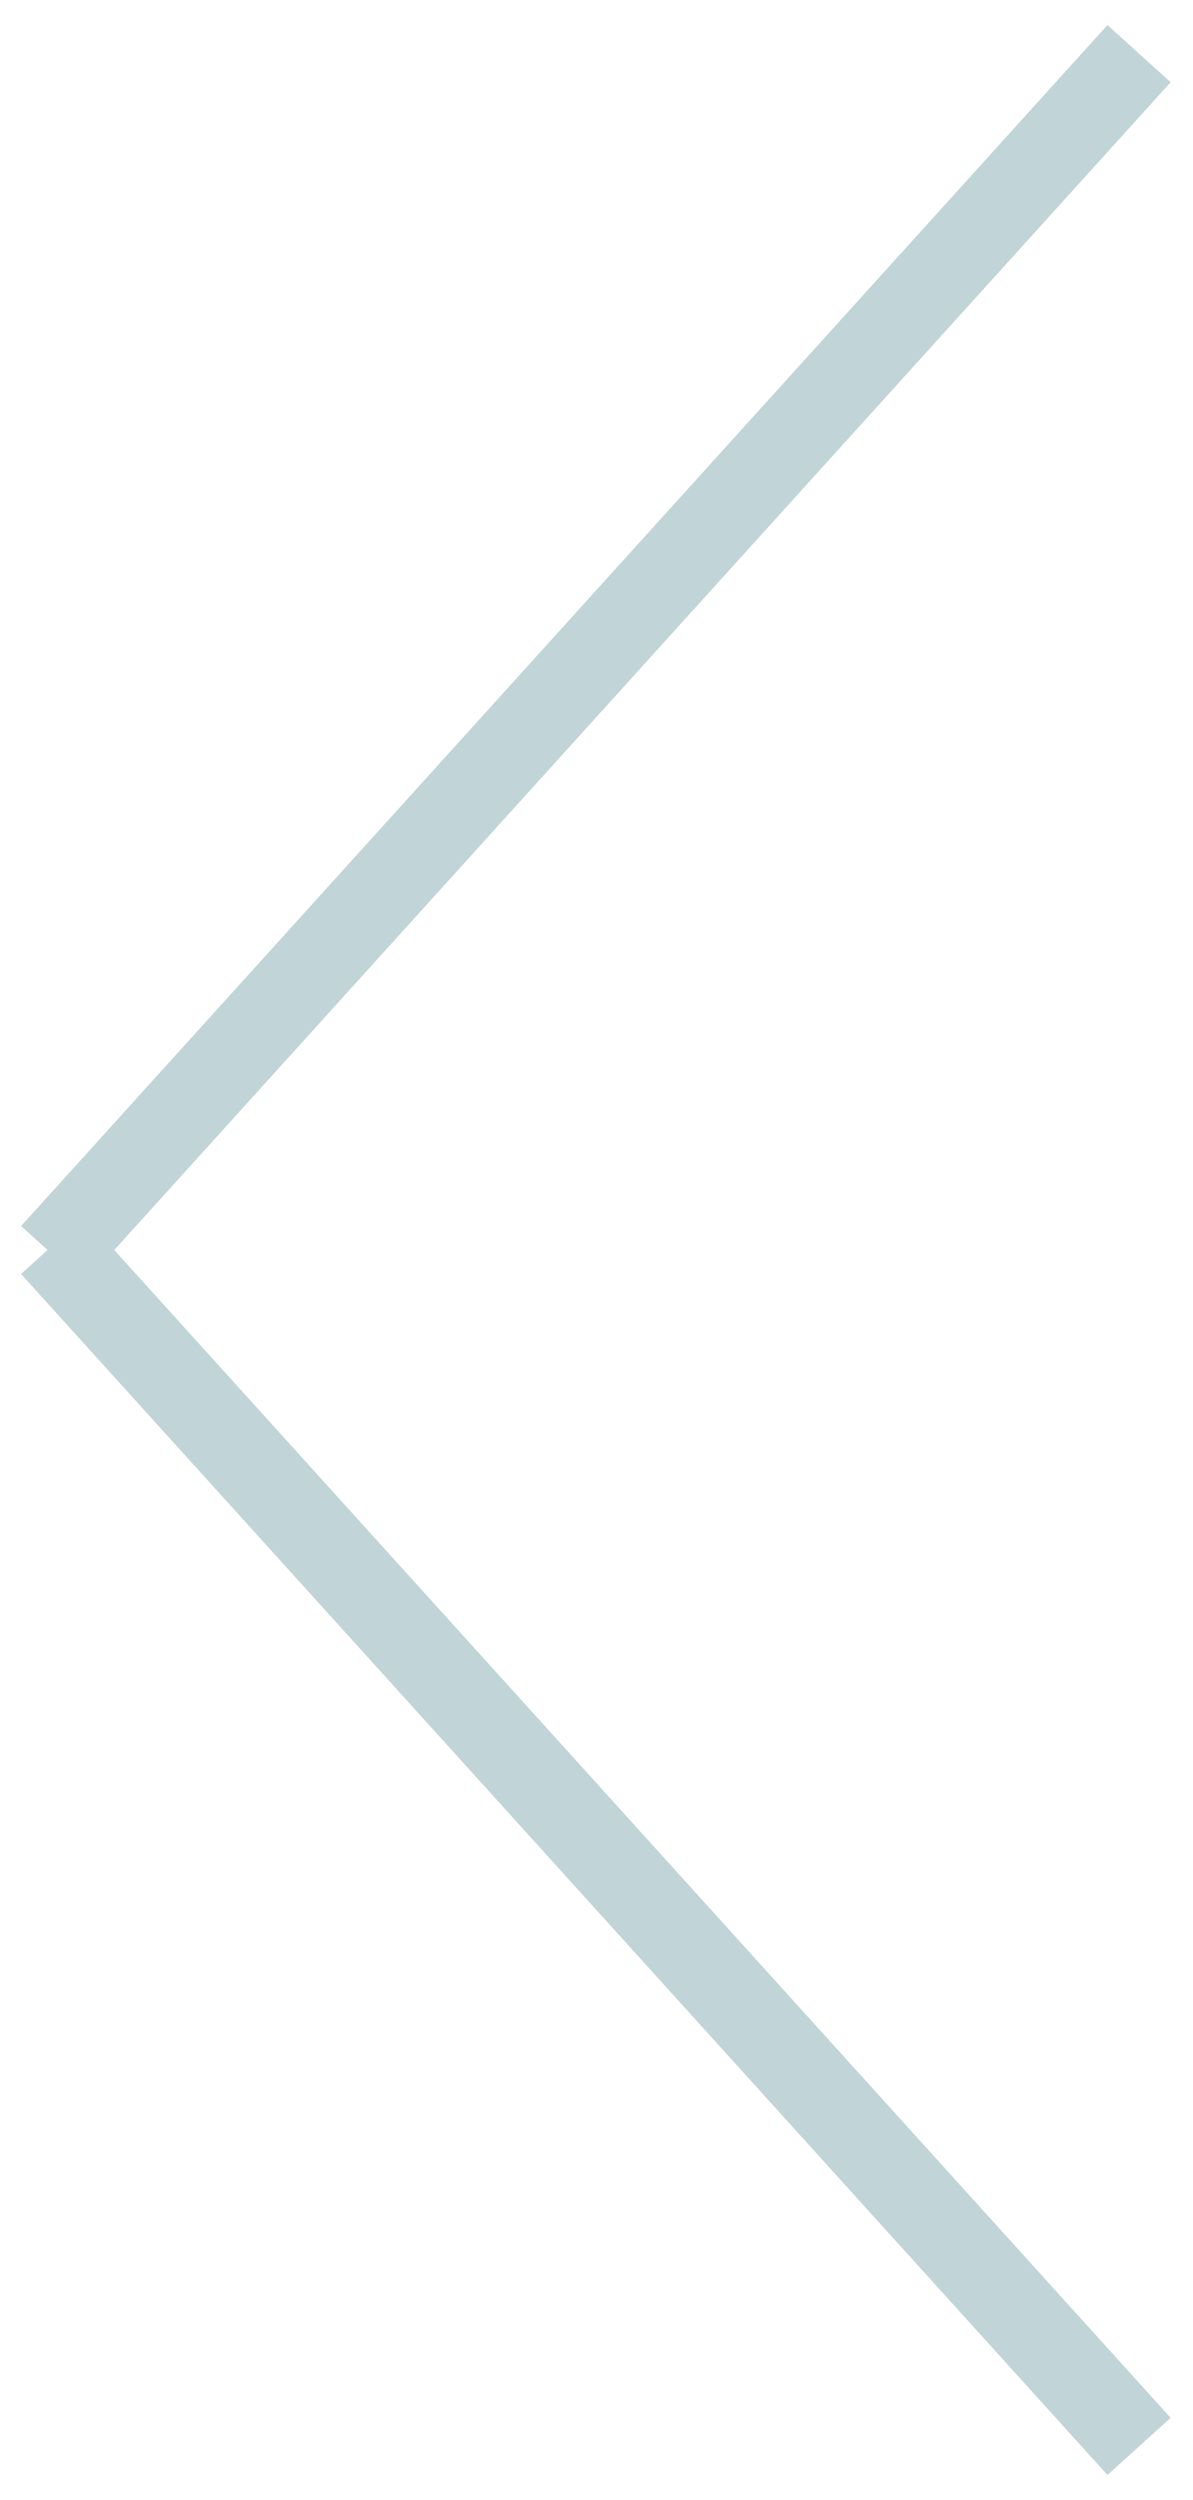 <?xml version="1.0" encoding="UTF-8" standalone="no"?>
<svg width="42px" height="88px" viewBox="0 0 42 88" version="1.1" xmlns="http://www.w3.org/2000/svg" xmlns:xlink="http://www.w3.org/1999/xlink">
    <!-- Generator: Sketch 3.8.3 (29802) - http://www.bohemiancoding.com/sketch -->
    <title>CTA_Arrow_Hover Copy</title>
    <desc>Created with Sketch.</desc>
    <defs></defs>
    <g id="Home" stroke="none" stroke-width="1" fill="none" fill-rule="evenodd" stroke-linecap="square">
        <g id="01-Homepage" transform="translate(-499, -2147)" stroke="#C1D5D8" stroke-width="3">
            <g id="04" transform="translate(107, 2025)">
                <g id="Review1" transform="translate(394, 0)">
                    <g id="CTA_Arrow_Hover-Copy" transform="translate(19, 166) scale(-1, 1) translate(-19, -166) translate(0, 124)">
                        <path d="M0.905,1 L37.14,41.05" id="Line"></path>
                        <path d="M0.905,43 L37.14,83.05" id="Line" transform="translate(19, 63) scale(1, -1) translate(-19, -63) "></path>
                    </g>
                </g>
            </g>
        </g>
    </g>
</svg>
